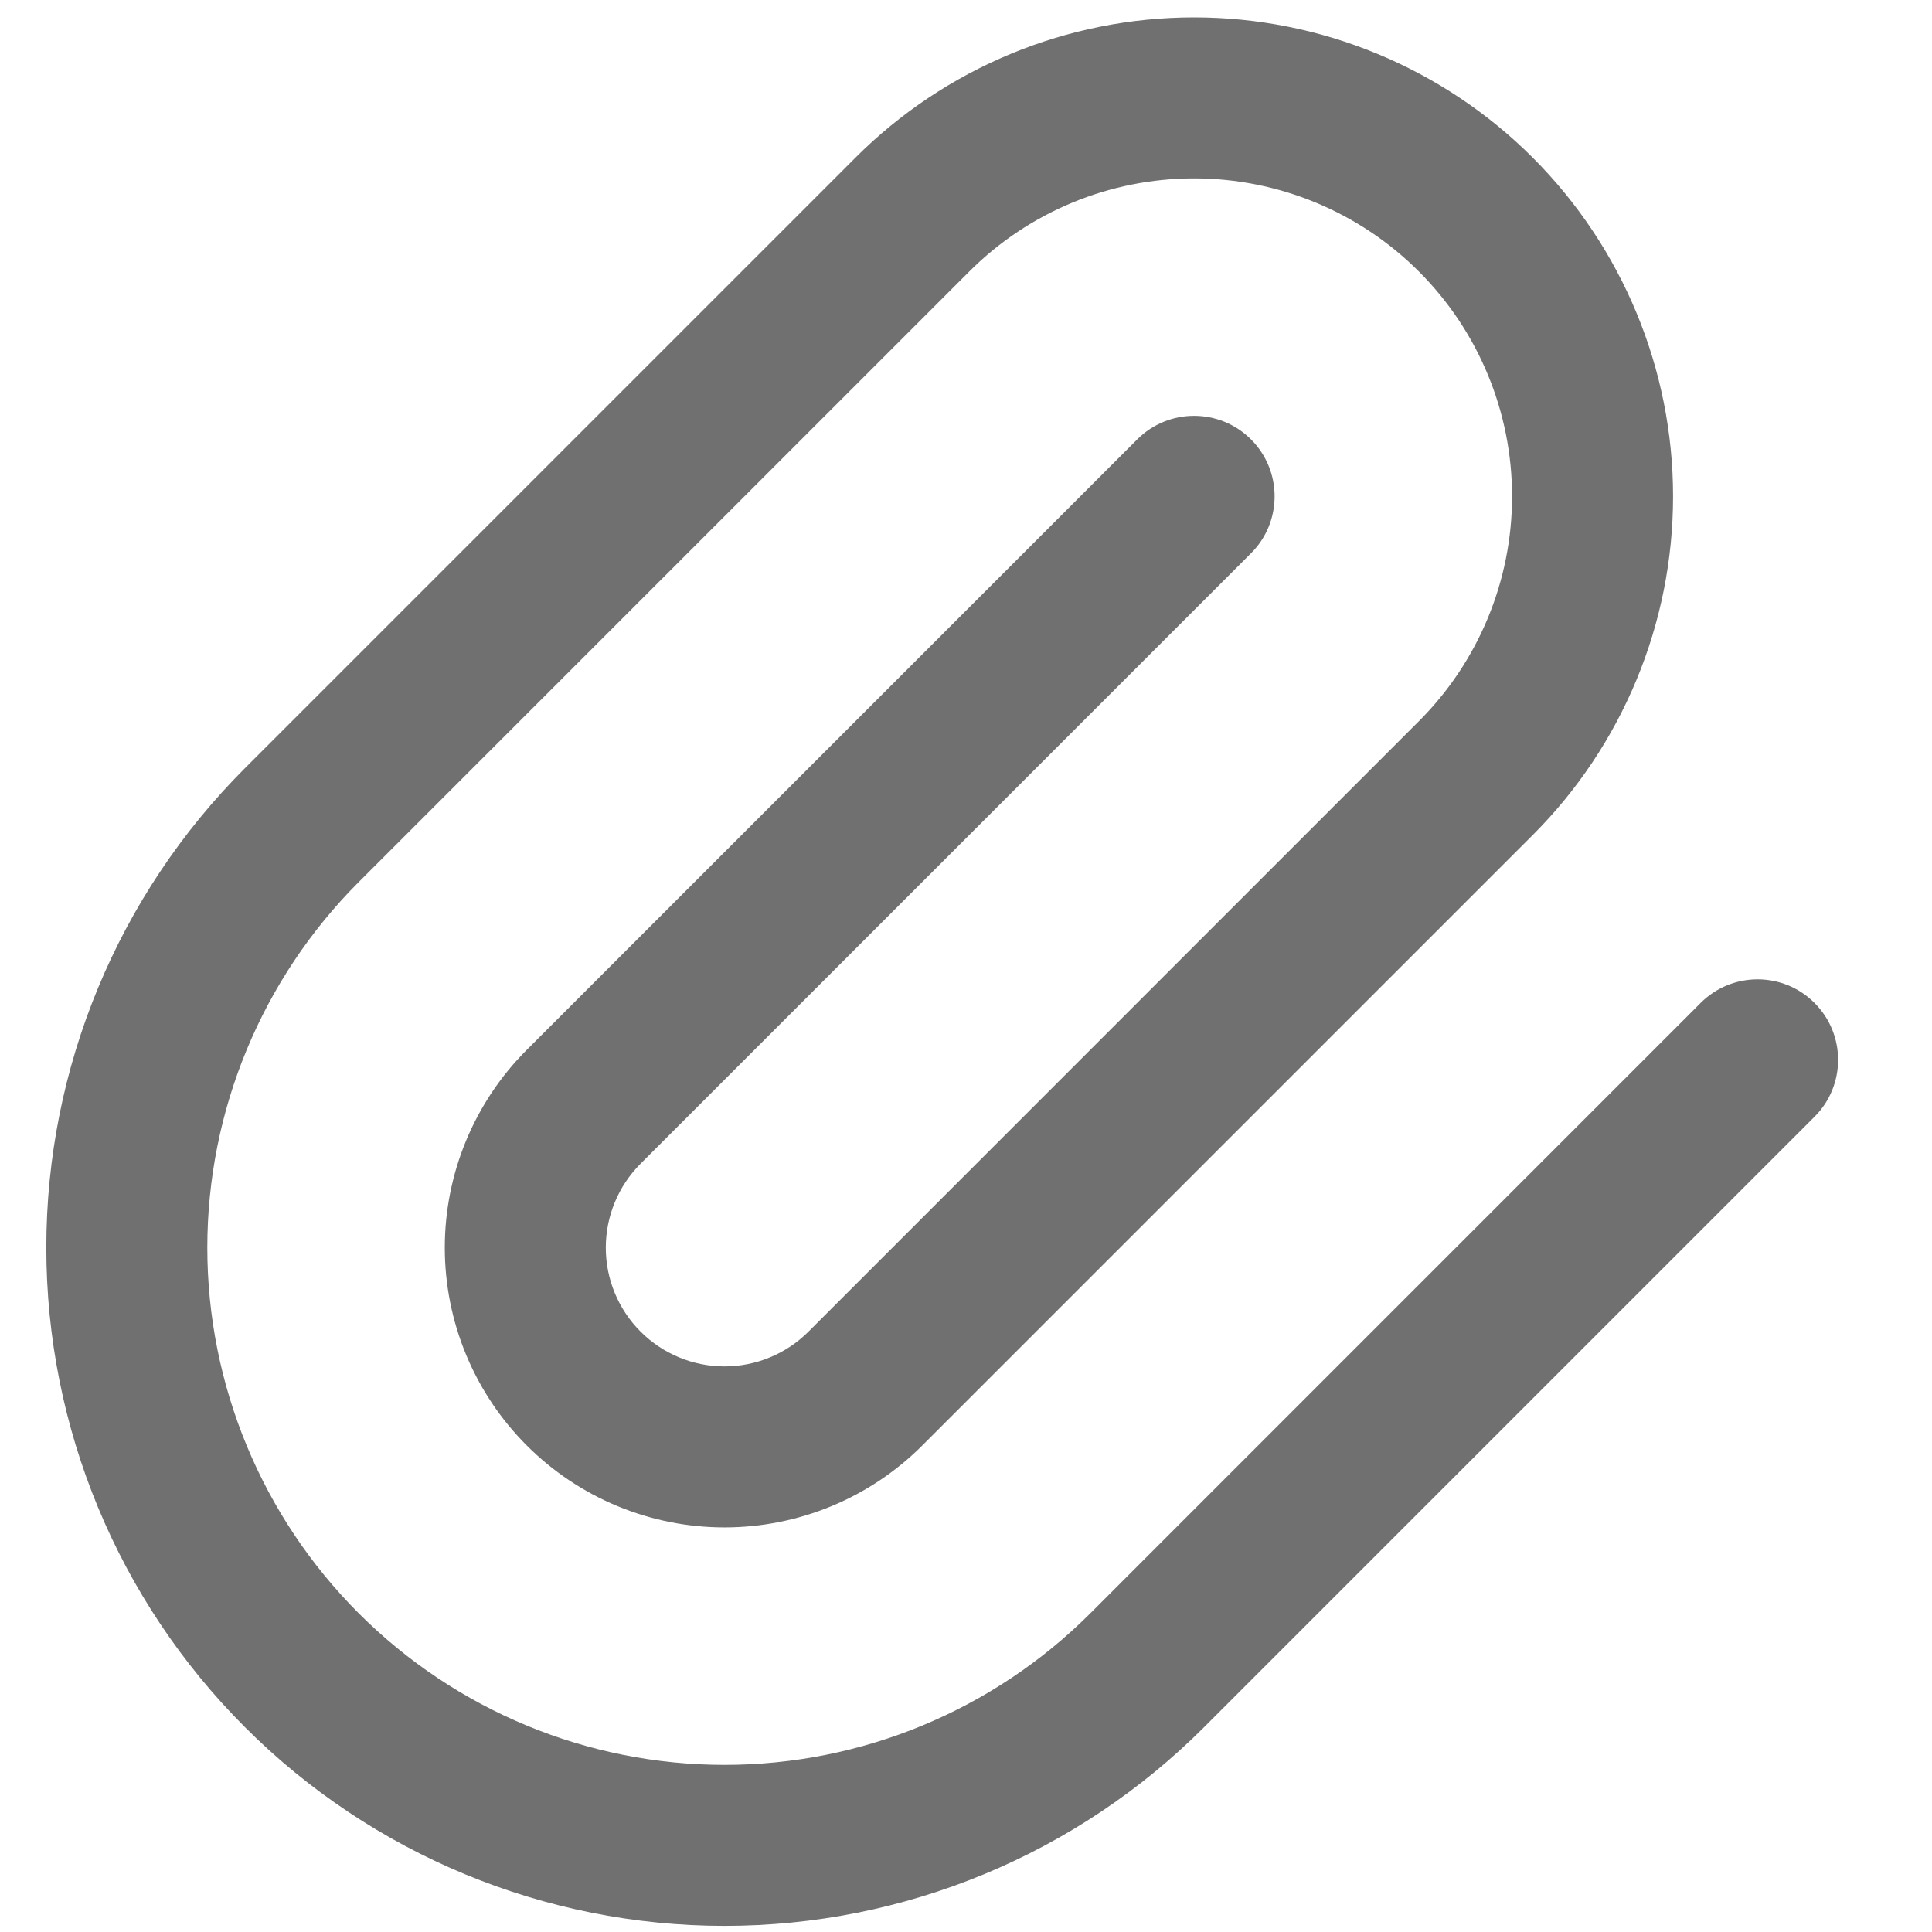 <svg width="36" height="36" viewBox="0 0 36 36" fill="none" xmlns="http://www.w3.org/2000/svg" xmlns:xlink="http://www.w3.org/1999/xlink">
<path d="M23.311,10.309C23.897,9.724 23.897,8.774 23.311,8.188C22.725,7.602 21.775,7.602 21.19,8.188L23.311,10.309ZM9.788,23.249L8.288,23.249L9.788,23.249ZM13.5,26.961L13.5,28.461L13.5,26.961ZM29.675,9.249L28.175,9.249L29.675,9.249ZM22.25,1.824L22.25,3.324L22.25,1.824ZM17,3.999L18.061,5.059L18.061,5.059L17,3.999ZM5.625,15.374L4.565,14.313L4.565,14.313L5.625,15.374ZM2.363,23.249L3.863,23.249L2.363,23.249ZM13.5,34.386L13.5,32.886L13.5,34.386ZM21.375,31.124L22.436,32.184L22.436,32.184L21.375,31.124ZM33.811,20.809C34.397,20.224 34.397,19.274 33.811,18.688C33.225,18.102 32.275,18.102 31.689,18.688L33.811,20.809ZM21.19,8.188L9.815,19.563L11.936,21.684L23.311,10.309L21.19,8.188ZM9.815,19.563C8.837,20.541 8.288,21.866 8.288,23.249L11.288,23.249C11.288,22.662 11.521,22.099 11.936,21.684L9.815,19.563ZM8.288,23.249C8.288,24.631 8.837,25.957 9.815,26.934L11.936,24.813C11.521,24.398 11.288,23.836 11.288,23.249L8.288,23.249ZM9.815,26.934C10.792,27.912 12.118,28.461 13.5,28.461L13.5,25.461C12.913,25.461 12.351,25.228 11.936,24.813L9.815,26.934ZM13.5,28.461C14.883,28.461 16.208,27.912 17.186,26.934L15.065,24.813C14.65,25.228 14.087,25.461 13.5,25.461L13.5,28.461ZM17.186,26.934L28.561,15.559L26.439,13.438L15.065,24.813L17.186,26.934ZM28.561,15.559C30.234,13.886 31.175,11.616 31.175,9.249L28.175,9.249C28.175,10.82 27.551,12.327 26.439,13.438L28.561,15.559ZM31.175,9.249C31.175,6.882 30.234,4.612 28.561,2.938L26.439,5.059C27.551,6.171 28.175,7.678 28.175,9.249L31.175,9.249ZM28.561,2.938C26.887,1.264 24.617,0.324 22.25,0.324L22.25,3.324C23.821,3.324 25.328,3.948 26.439,5.059L28.561,2.938ZM22.25,0.324C19.883,0.324 17.613,1.264 15.94,2.938L18.061,5.059C19.172,3.948 20.679,3.324 22.25,3.324L22.25,0.324ZM15.94,2.938L4.565,14.313L6.686,16.434L18.061,5.059L15.94,2.938ZM4.565,14.313C2.195,16.683 0.863,19.897 0.863,23.249L3.863,23.249C3.863,20.693 4.879,18.242 6.686,16.434L4.565,14.313ZM0.863,23.249C0.863,26.6 2.195,29.815 4.565,32.184L6.686,30.063C4.879,28.256 3.863,25.805 3.863,23.249L0.863,23.249ZM4.565,32.184C6.934,34.554 10.149,35.886 13.5,35.886L13.5,32.886C10.944,32.886 8.493,31.87 6.686,30.063L4.565,32.184ZM13.5,35.886C16.852,35.886 20.066,34.554 22.436,32.184L20.315,30.063C18.507,31.87 16.056,32.886 13.5,32.886L13.5,35.886ZM22.436,32.184L33.811,20.809L31.689,18.688L20.315,30.063L22.436,32.184Z" fill="#707070"/>
</svg>
